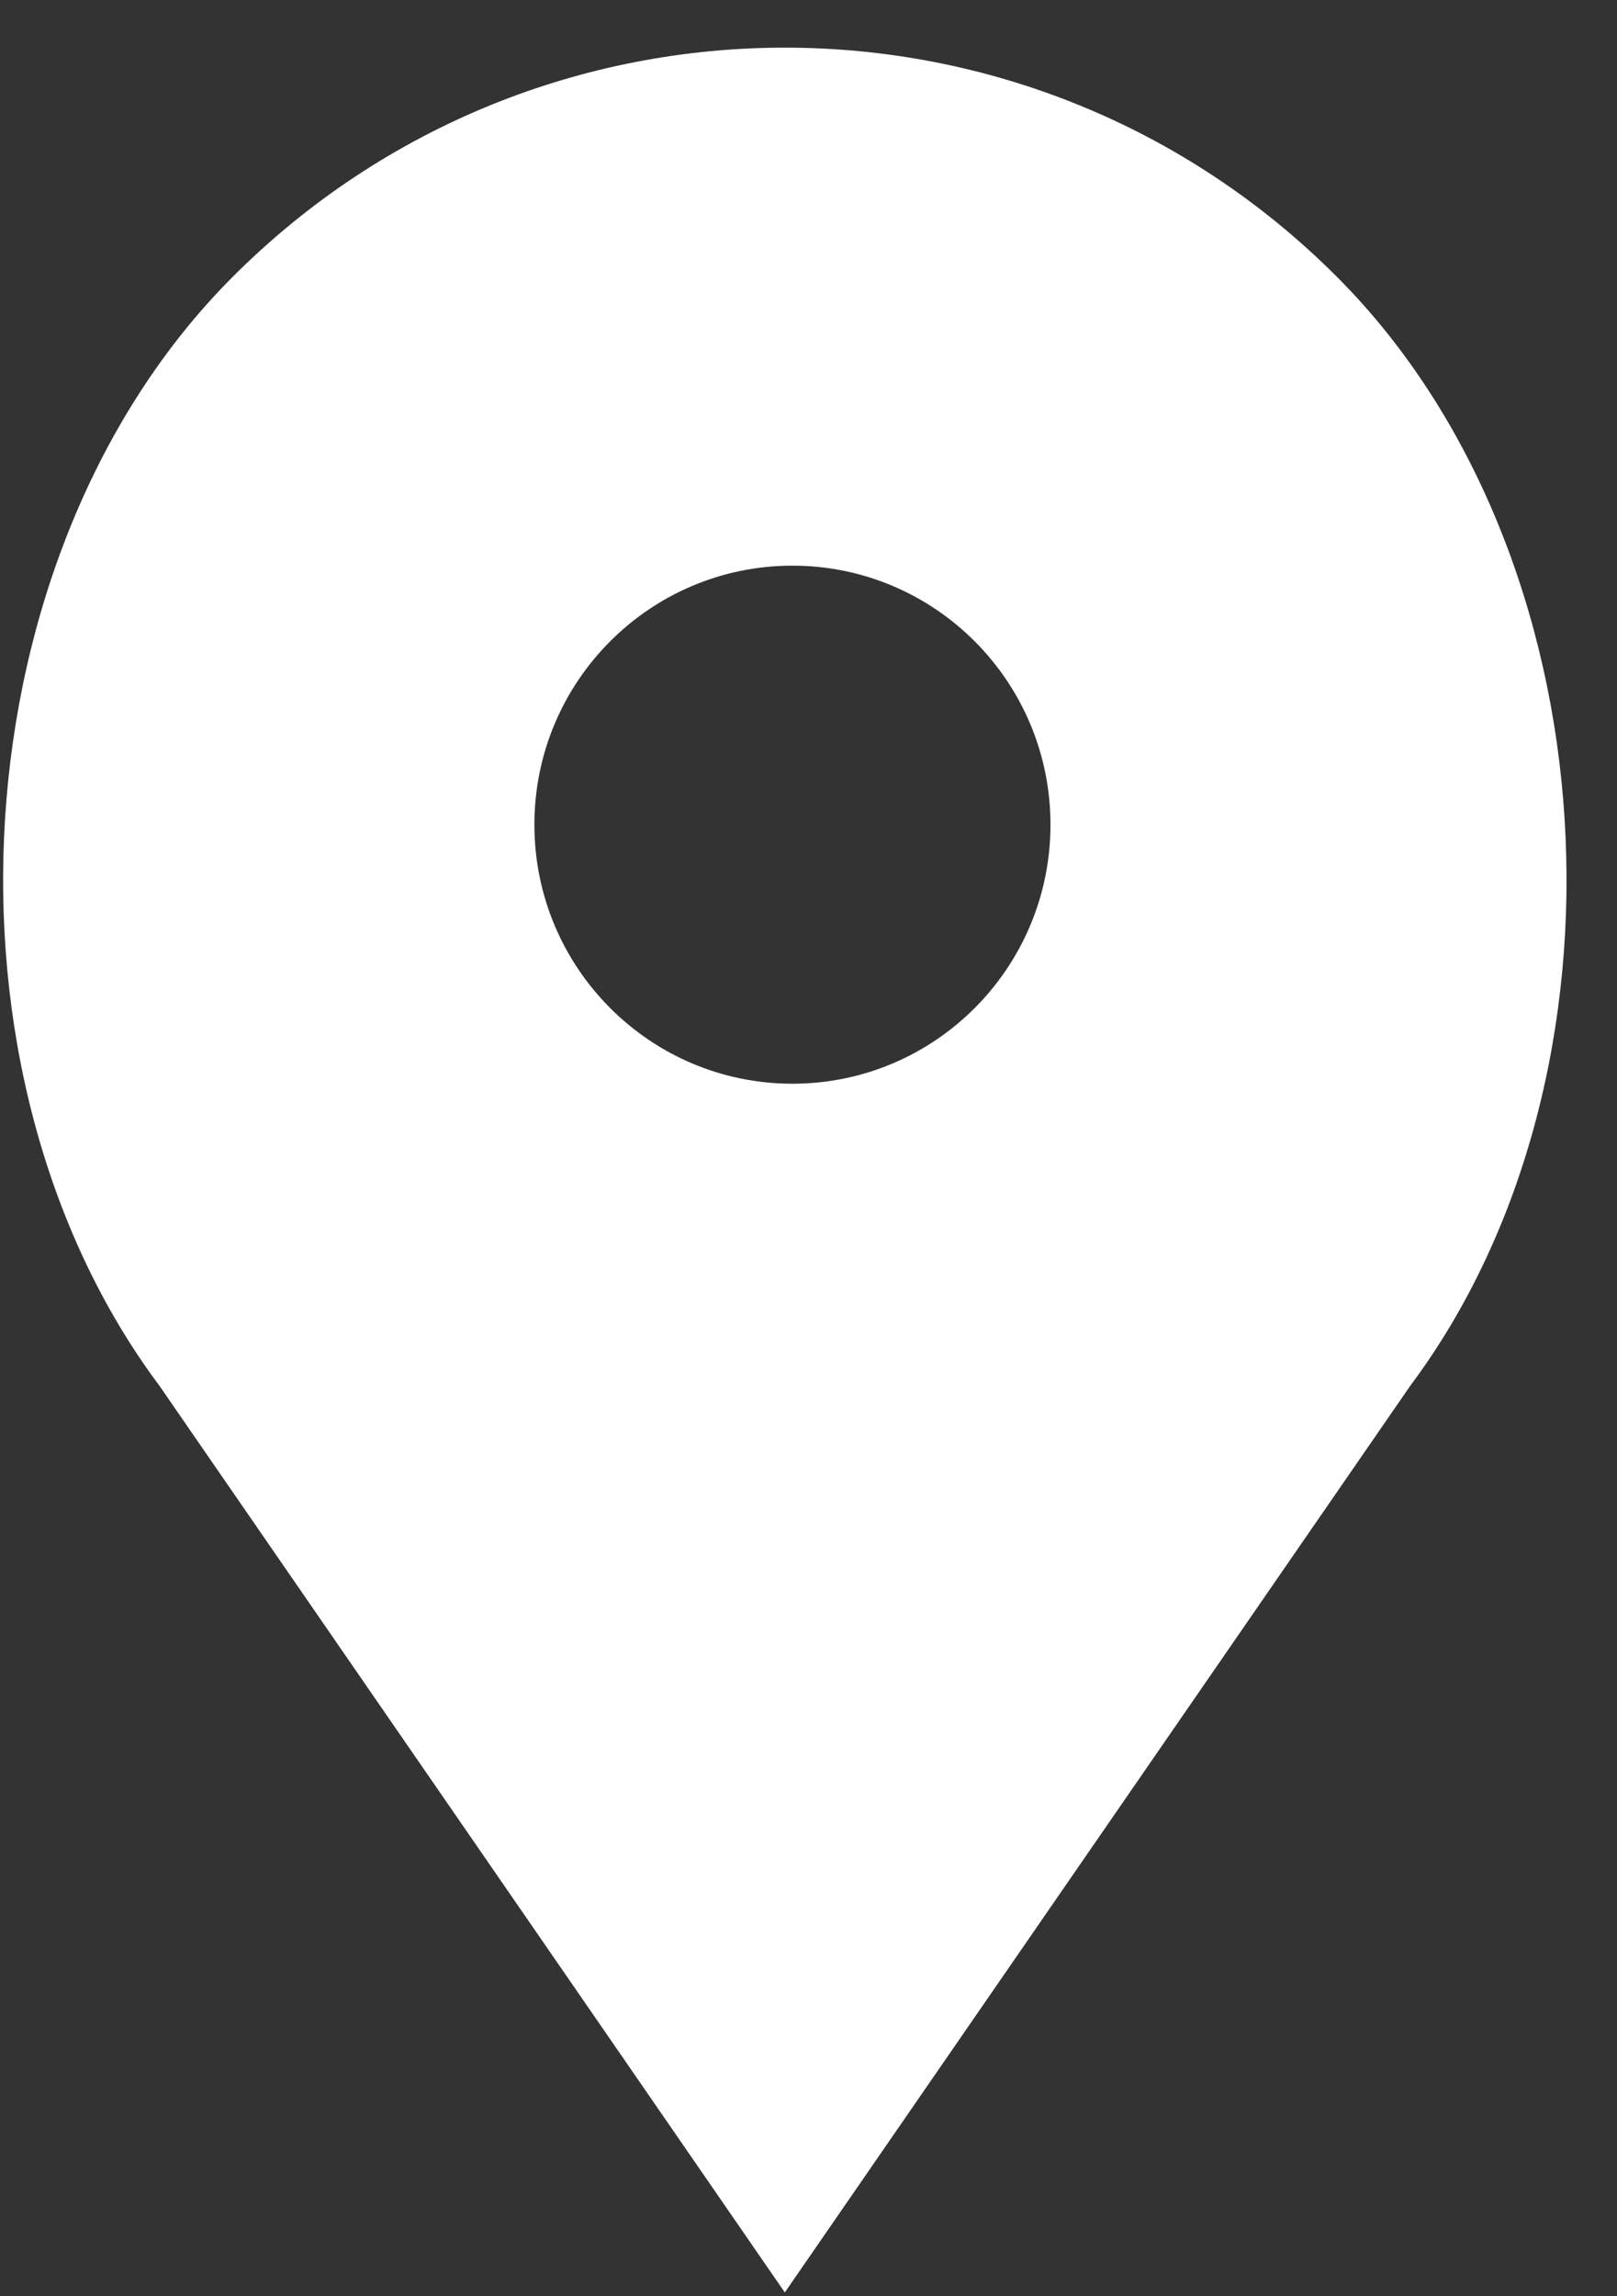<svg width="31" height="44" viewBox="0 0 31 44" version="1.1" xmlns="http://www.w3.org/2000/svg" xmlns:xlink="http://www.w3.org/1999/xlink" xmlns:figma="http://www.figma.com/figma/ns">
<rect x="0" y="0" width="31" height="44" fill="#333333" stroke="none"/>
<title>location</title>
<desc>Created using Figma</desc>
<g id="Canvas" transform="translate(-3611 -54)" figma:type="canvas">
<g id="location" figma:type="frame">
<g id="Vector" figma:type="vector">
<use xlink:href="#path0_fill" transform="translate(3611.06 54.913)" fill="#FFFFFF"/>
</g>
</g>
</g>
<defs>
<path id="path0_fill" d="M 25.583 4.404C 19.731 -1.468 10.242 -1.468 4.389 4.404C -0.884 9.694 -1.478 19.657 2.998 25.643L 14.986 43.014L 26.975 25.643C 31.45 19.657 30.856 9.694 25.583 4.404ZM 15.132 19.853C 12.4 19.853 10.185 17.631 10.185 14.889C 10.185 12.148 12.4 9.926 15.132 9.926C 17.864 9.926 20.079 12.148 20.079 14.889C 20.079 17.631 17.864 19.853 15.132 19.853Z"/>
</defs>
</svg>
